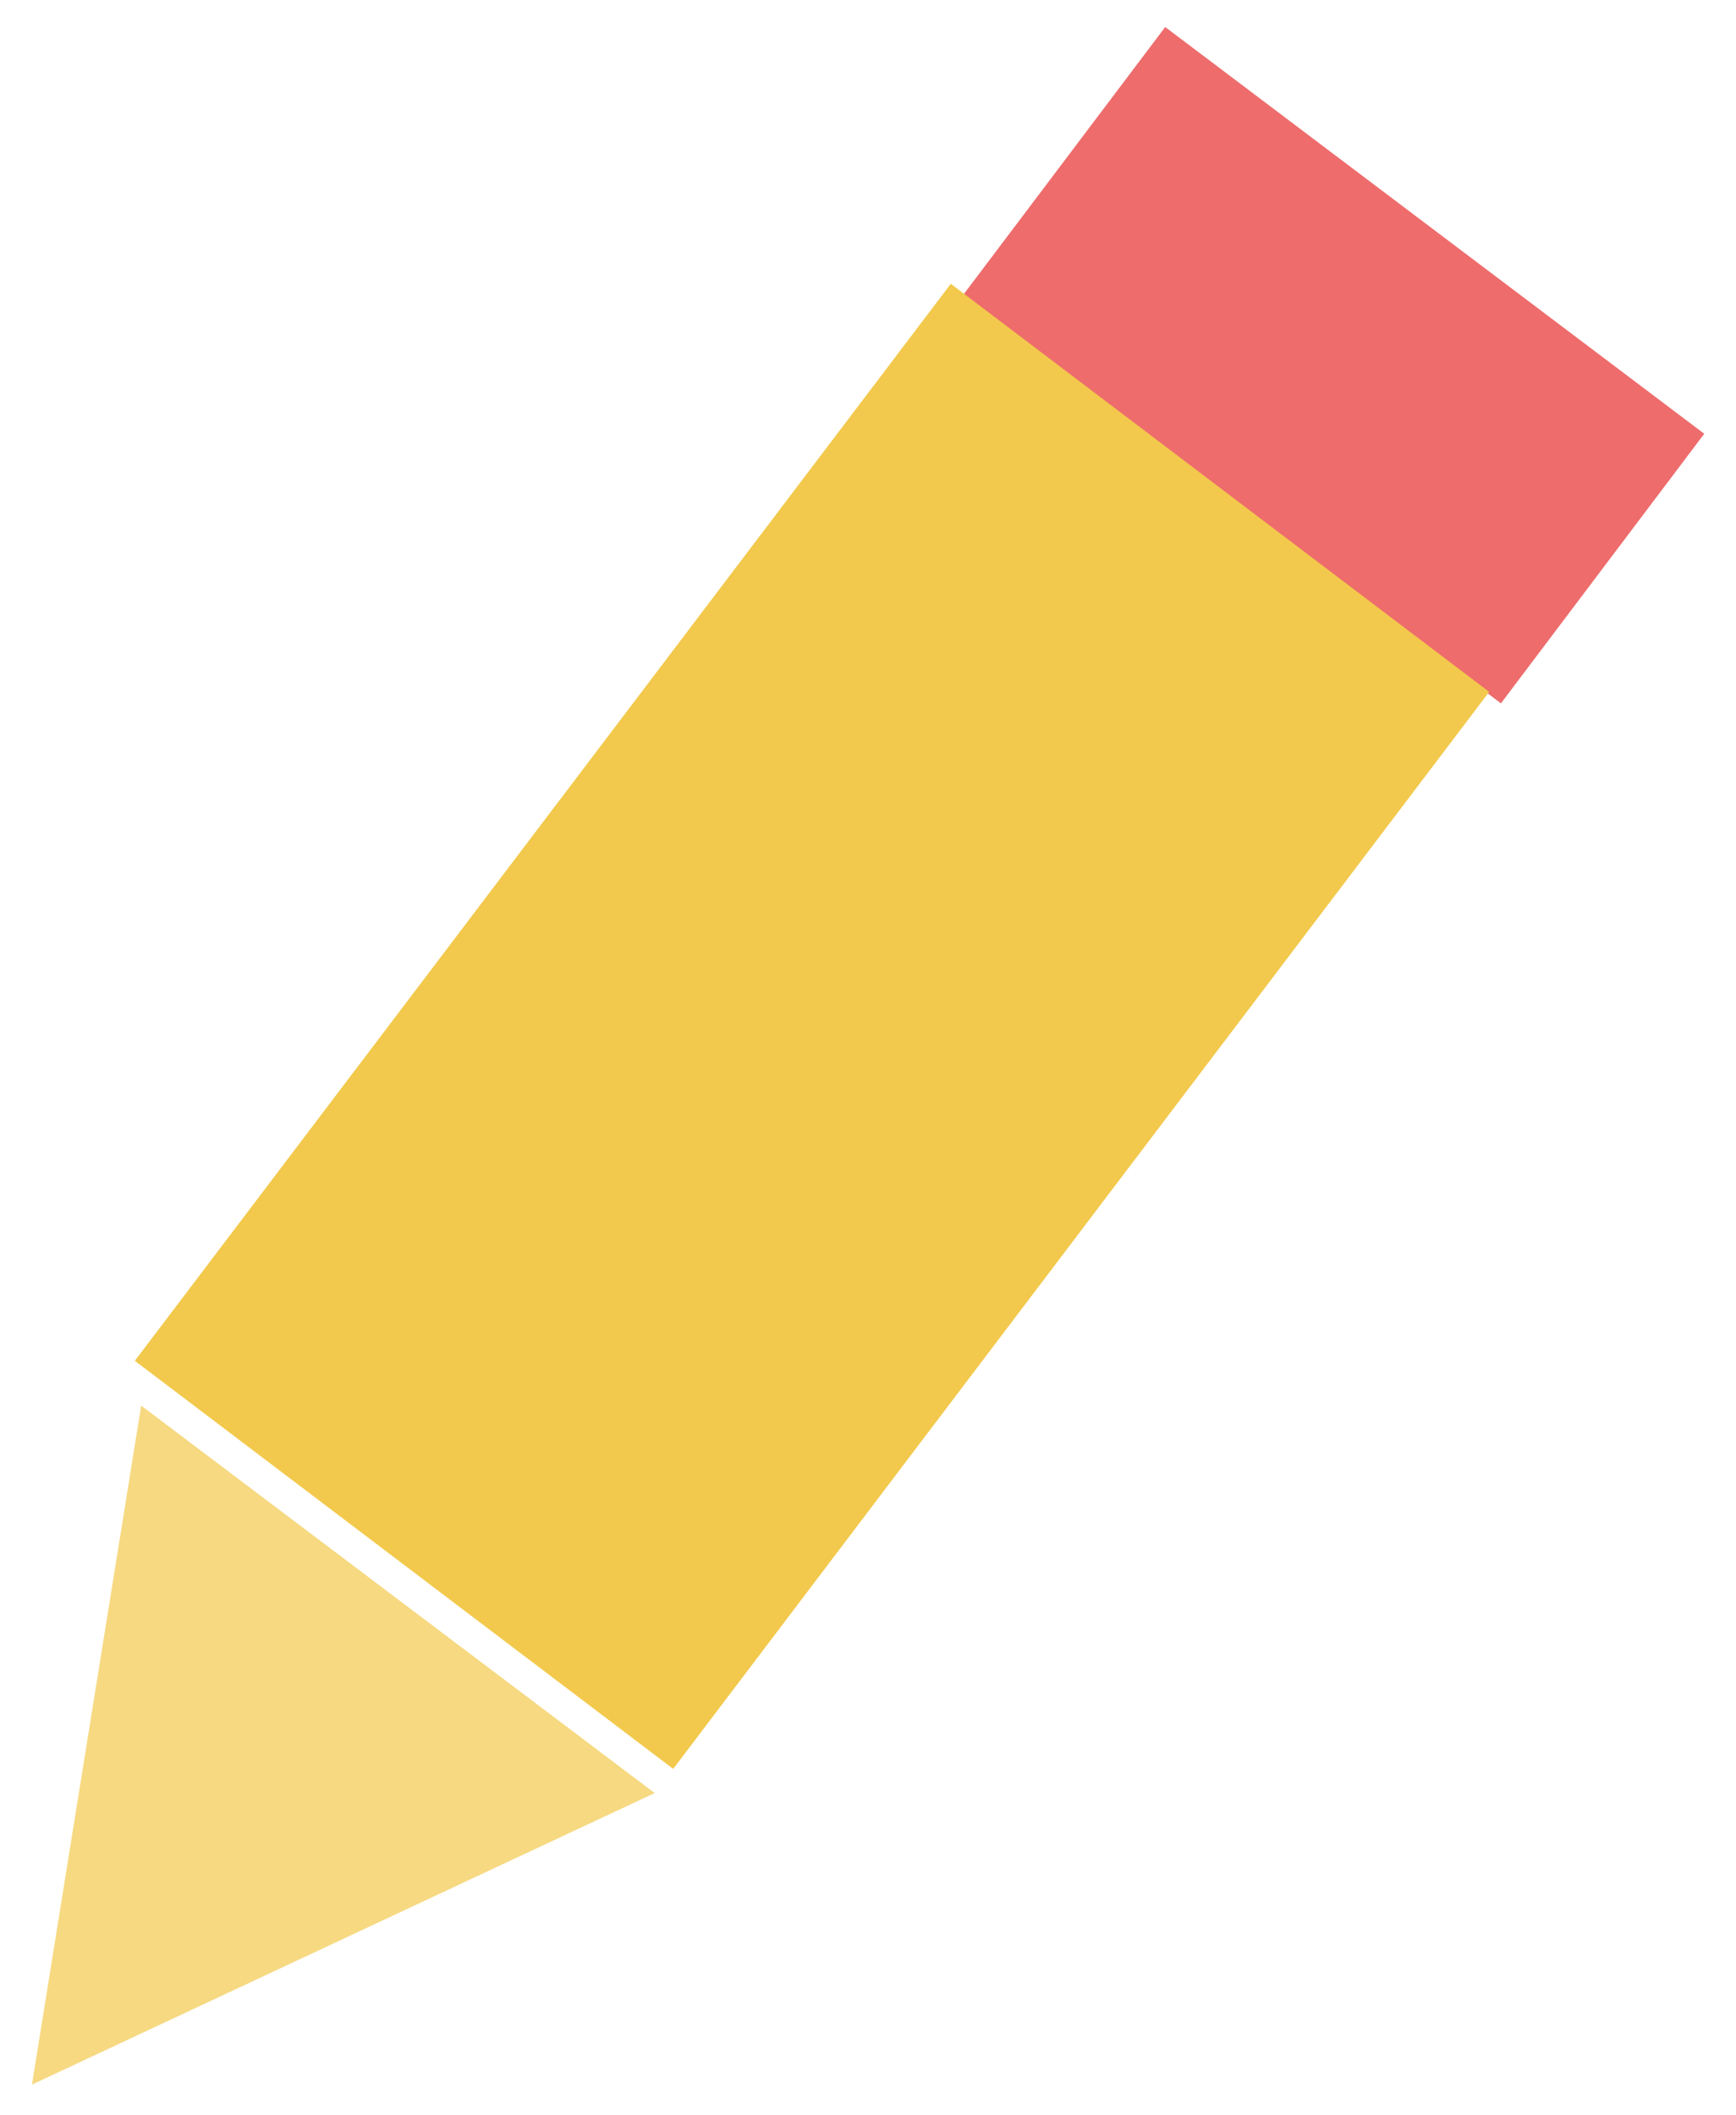<svg width="257" height="313" viewBox="0 0 257 313" version="1.1" xmlns="http://www.w3.org/2000/svg" xmlns:xlink="http://www.w3.org/1999/xlink">
<title>Group</title>
<desc>Created using Figma</desc>
<g id="Canvas" transform="translate(207 248)">
<g id="Group">
<g id="Rectangle 2" filter="url(#filter0_d)">
<use xlink:href="#path0_fill" transform="matrix(0.798 0.602 -0.602 0.798 -34.5 -248)" fill="#EB5757" fill-opacity="0.87"/>
</g>
<g id="Rectangle 3">
<use xlink:href="#path1_fill" transform="matrix(0.797 0.604 -0.604 0.797 -66.24 -206)" fill="#F2C94C"/>
</g>
<g id="Polygon" filter="url(#filter1_d)">
<use xlink:href="#path2_fill" transform="matrix(-0.798 -0.602 0.602 -0.798 -158.38 89.636)" fill="#F2C94C" fill-opacity="0.7"/>
</g>
</g>
</g>
<defs>
<filter id="filter0_d" filterUnits="userSpaceOnUse" x="-69" y="-248" width="119" height="109" color-interpolation-filters="sRGB">
<feFlood flood-opacity="0" result="BackgroundImageFix"/>
<feColorMatrix in="SourceAlpha" type="matrix" values="0 0 0 0 0 0 0 0 0 0 0 0 0 0 0 0 0 0 255 0"/>
<feOffset dx="0" dy="4"/>
<feGaussianBlur stdDeviation="2"/>
<feColorMatrix type="matrix" values="0 0 0 0 0 0 0 0 0 0 0 0 0 0 0 0 0 0 0.25 0"/>
<feBlend mode="normal" in2="BackgroundImageFix" result="effect1_dropShadow"/>
<feBlend mode="normal" in="SourceGraphic" in2="effect1_dropShadow" result="shape"/>
</filter>
<filter id="filter1_d" filterUnits="userSpaceOnUse" x="-207" y="-45" width="101" height="110" color-interpolation-filters="sRGB">
<feFlood flood-opacity="0" result="BackgroundImageFix"/>
<feColorMatrix in="SourceAlpha" type="matrix" values="0 0 0 0 0 0 0 0 0 0 0 0 0 0 0 0 0 0 255 0"/>
<feOffset dx="0" dy="4"/>
<feGaussianBlur stdDeviation="2"/>
<feColorMatrix type="matrix" values="0 0 0 0 0 0 0 0 0 0 0 0 0 0 0 0 0 0 0.25 0"/>
<feBlend mode="normal" in2="BackgroundImageFix" result="effect1_dropShadow"/>
<feBlend mode="normal" in="SourceGraphic" in2="effect1_dropShadow" result="shape"/>
</filter>
<path id="path0_fill" d="M 0 0L 100 0L 100 50L 0 50L 0 0Z"/>
<path id="path1_fill" d="M 0 0L 100 0L 100 200L 0 200L 0 0Z"/>
<path id="path2_fill" d="M 55 0L 102.631 90L 7.369 90L 55 0Z"/>
</defs>
</svg>
